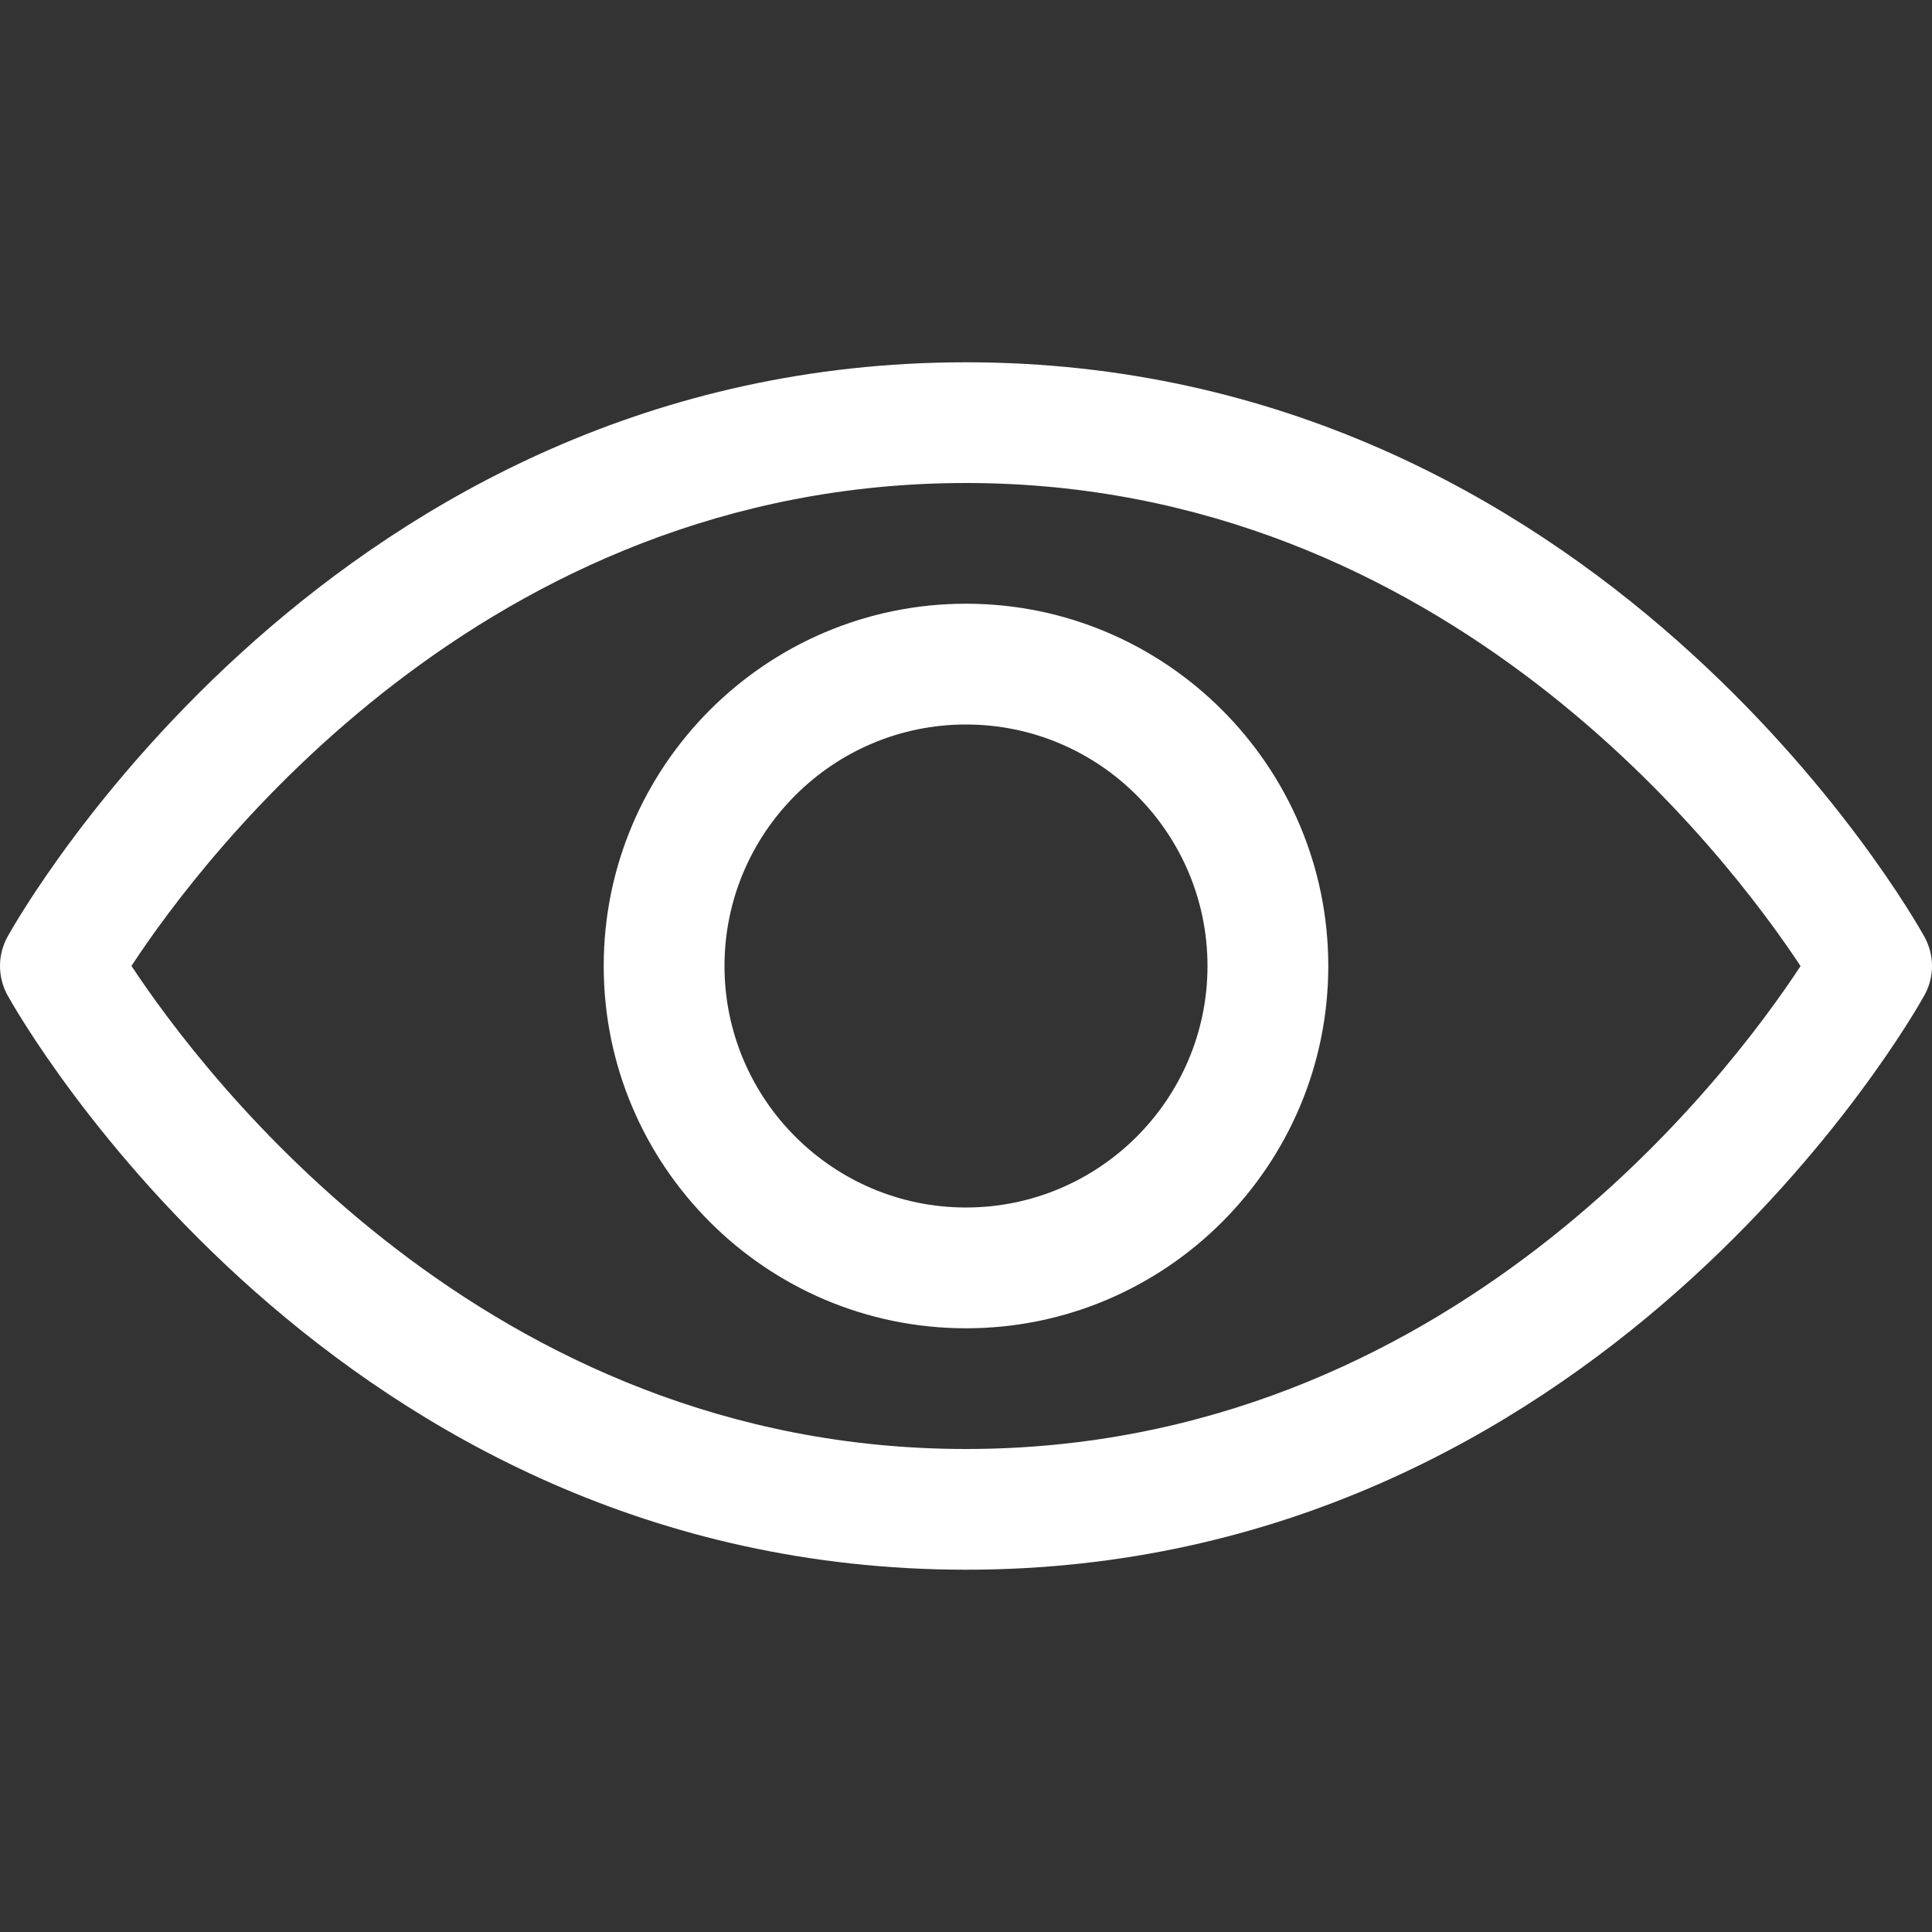 <svg width="25" height="25" viewBox="0 0 25 25" fill="none" xmlns="http://www.w3.org/2000/svg">
<rect x="0" y="0" width="25" height="25" fill="#333333" stroke="none"/>
<path d="M12.5 20.312C4.322 20.312 0.267 13.183 0.098 12.88C0.034 12.763 0 12.633 0 12.5C0 12.367 0.034 12.236 0.098 12.12C0.267 11.817 4.322 4.688 12.5 4.688C20.678 4.688 24.733 11.817 24.901 12.12C24.966 12.237 25 12.367 25 12.5C25 12.633 24.966 12.764 24.901 12.88C24.733 13.183 20.678 20.312 12.5 20.312ZM1.701 12.499C2.63 13.907 6.278 18.75 12.5 18.75C18.741 18.75 22.374 13.911 23.299 12.501C22.37 11.093 18.721 6.25 12.5 6.25C6.259 6.25 2.626 11.089 1.701 12.499ZM12.5 17.188C9.915 17.188 7.812 15.085 7.812 12.5C7.812 9.915 9.915 7.812 12.5 7.812C15.085 7.812 17.188 9.915 17.188 12.5C17.188 15.085 15.085 17.188 12.5 17.188ZM12.5 9.375C10.777 9.375 9.375 10.777 9.375 12.5C9.375 14.223 10.777 15.625 12.5 15.625C14.223 15.625 15.625 14.223 15.625 12.5C15.625 10.777 14.223 9.375 12.5 9.375Z" fill="white"/>
</svg>
